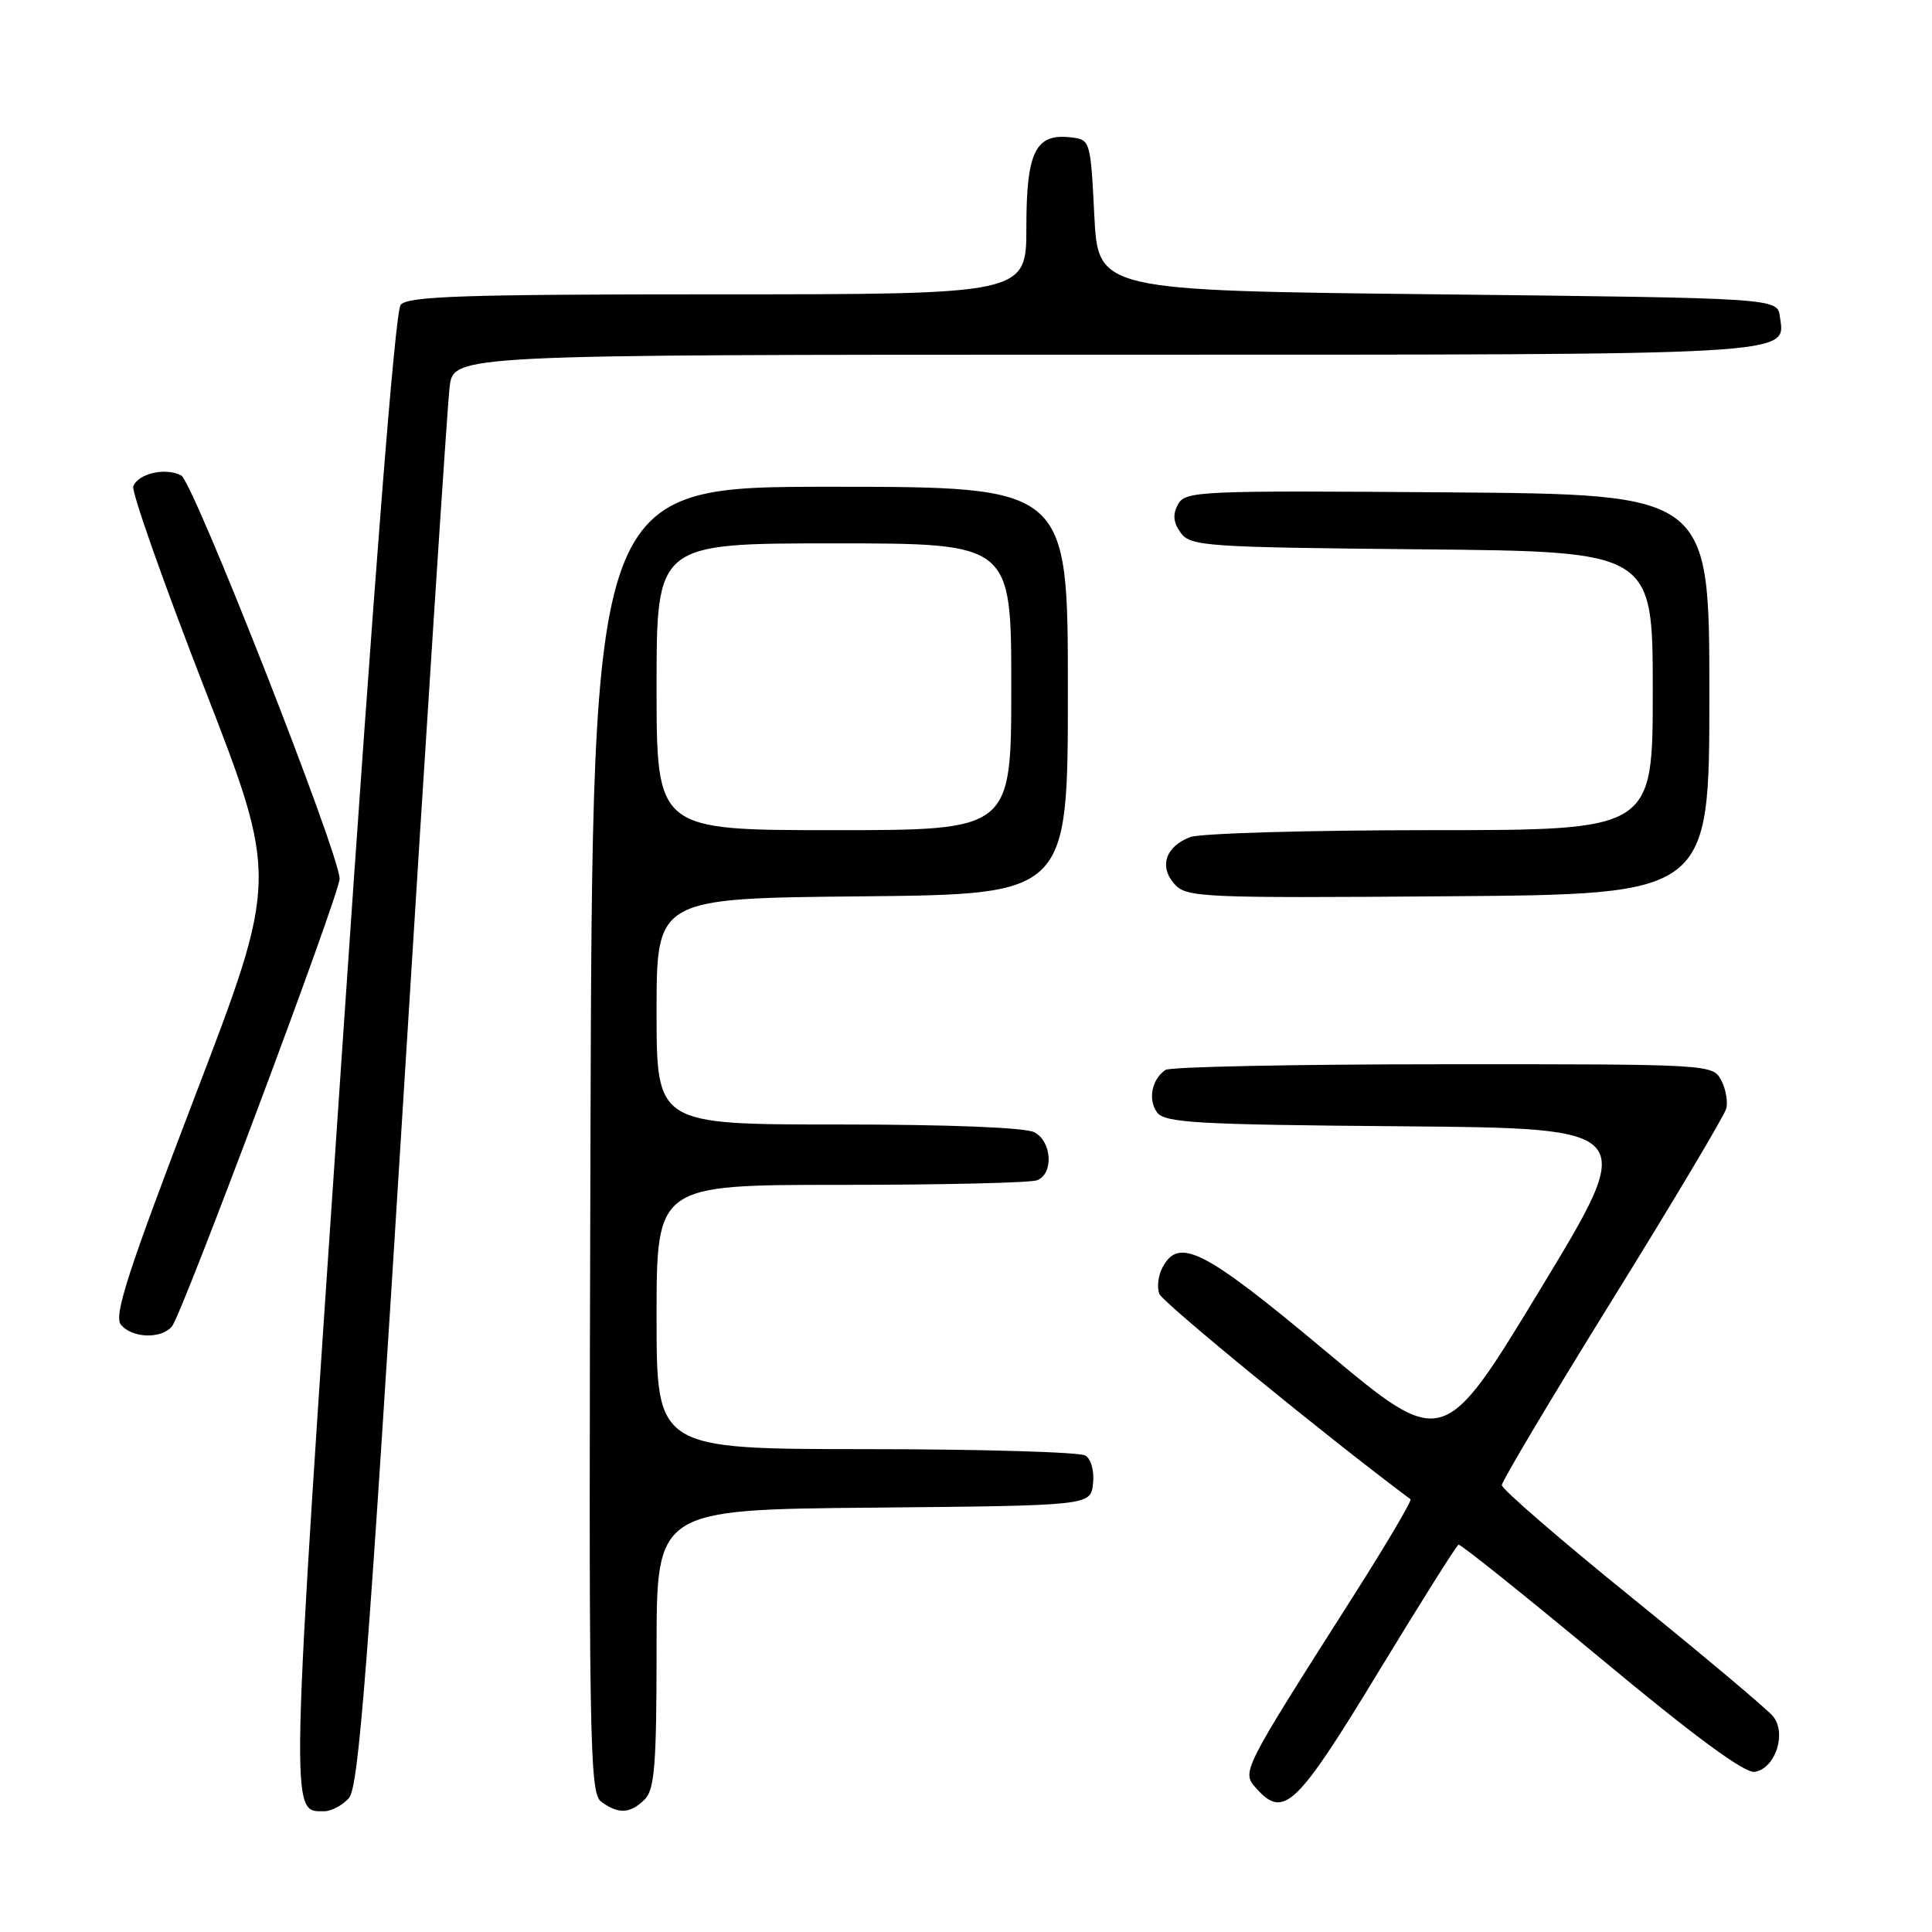 <?xml version="1.0" encoding="UTF-8" standalone="no"?>
<!DOCTYPE svg PUBLIC "-//W3C//DTD SVG 1.1//EN" "http://www.w3.org/Graphics/SVG/1.1/DTD/svg11.dtd" >
<svg xmlns="http://www.w3.org/2000/svg" xmlns:xlink="http://www.w3.org/1999/xlink" version="1.1" viewBox="0 0 256 256">
 <g >
 <path fill="currentColor"
d=" M 46.24 238.25 C 47.53 236.80 48.77 220.78 53.42 146.00 C 56.51 96.22 59.28 53.59 59.58 51.25 C 60.12 47.00 60.12 47.00 146.37 47.00 C 239.15 47.00 236.58 47.15 235.84 41.94 C 235.50 39.50 235.50 39.50 190.50 39.00 C 145.50 38.50 145.50 38.50 145.00 28.50 C 144.50 18.60 144.47 18.50 141.88 18.20 C 137.21 17.66 136.00 20.11 136.00 30.07 C 136.00 39.00 136.00 39.00 95.12 39.00 C 61.48 39.00 54.04 39.25 53.09 40.39 C 52.35 41.28 49.58 76.56 45.32 139.35 C 38.34 242.18 38.39 240.00 42.97 240.00 C 43.91 240.00 45.39 239.21 46.24 238.25 Z  M 85.43 238.43 C 86.74 237.11 87.00 233.85 87.00 218.44 C 87.00 200.03 87.00 200.03 115.75 199.77 C 144.50 199.50 144.50 199.50 144.83 196.61 C 145.02 194.97 144.59 193.35 143.83 192.87 C 143.10 192.41 130.01 192.02 114.75 192.02 C 87.00 192.00 87.00 192.00 87.00 174.50 C 87.00 157.00 87.00 157.00 111.42 157.00 C 124.85 157.00 136.55 156.73 137.42 156.39 C 139.63 155.54 139.40 151.28 137.07 150.04 C 135.89 149.40 125.74 149.00 111.07 149.00 C 87.00 149.00 87.00 149.00 87.00 134.02 C 87.00 119.03 87.00 119.03 114.25 118.77 C 141.50 118.50 141.50 118.50 141.50 91.50 C 141.50 64.50 141.50 64.50 110.00 64.50 C 78.50 64.50 78.50 64.50 78.24 151.00 C 78.00 231.43 78.10 237.59 79.68 238.75 C 81.95 240.41 83.53 240.33 85.43 238.43 Z  M 182.56 221.68 C 188.18 212.43 192.99 204.78 193.26 204.68 C 193.53 204.58 202.02 211.38 212.13 219.78 C 224.42 230.01 231.16 234.97 232.48 234.78 C 235.23 234.39 236.80 229.66 234.92 227.40 C 234.14 226.46 225.74 219.40 216.25 211.71 C 206.76 204.03 199.00 197.32 199.00 196.79 C 199.00 196.27 205.59 185.21 213.65 172.21 C 221.71 159.21 228.50 147.81 228.74 146.89 C 228.98 145.96 228.67 144.26 228.05 143.10 C 226.94 141.03 226.49 141.00 191.21 141.02 C 171.57 141.02 155.02 141.36 154.43 141.77 C 152.61 143.01 152.08 145.72 153.32 147.40 C 154.35 148.78 158.54 149.02 185.77 149.24 C 217.03 149.50 217.03 149.50 204.13 170.78 C 191.23 192.06 191.23 192.06 175.65 179.03 C 159.55 165.57 156.22 163.85 154.04 167.93 C 153.47 168.99 153.28 170.57 153.62 171.45 C 154.07 172.61 175.82 190.40 186.90 198.66 C 187.11 198.82 183.78 204.48 179.49 211.23 C 164.30 235.11 164.47 234.76 166.56 237.07 C 170.11 240.99 171.85 239.31 182.56 221.68 Z  M 22.79 175.75 C 24.14 174.12 45.00 118.43 45.00 116.45 C 45.00 113.19 25.63 63.87 24.01 63.00 C 21.96 61.91 18.32 62.73 17.66 64.44 C 17.40 65.12 21.62 77.09 27.03 91.03 C 36.88 116.38 36.88 116.38 25.85 145.22 C 16.90 168.62 15.04 174.35 16.03 175.54 C 17.52 177.33 21.38 177.45 22.79 175.75 Z  M 226.50 92.00 C 226.50 65.50 226.50 65.50 191.79 65.24 C 158.73 64.99 157.04 65.06 156.08 66.85 C 155.36 68.19 155.47 69.26 156.46 70.61 C 157.75 72.38 159.78 72.52 188.42 72.79 C 219.00 73.08 219.00 73.08 219.00 91.54 C 219.00 110.00 219.00 110.00 189.57 110.00 C 173.38 110.00 159.04 110.42 157.70 110.92 C 154.43 112.17 153.55 114.84 155.64 117.16 C 157.24 118.92 159.23 119.01 191.92 118.76 C 226.50 118.50 226.50 118.50 226.50 92.00 Z  M 87.00 91.00 C 87.00 72.00 87.00 72.00 110.50 72.00 C 134.00 72.00 134.00 72.00 134.00 91.00 C 134.00 110.00 134.00 110.00 110.50 110.00 C 87.00 110.00 87.00 110.00 87.00 91.00 Z "/>
</g>
</svg>